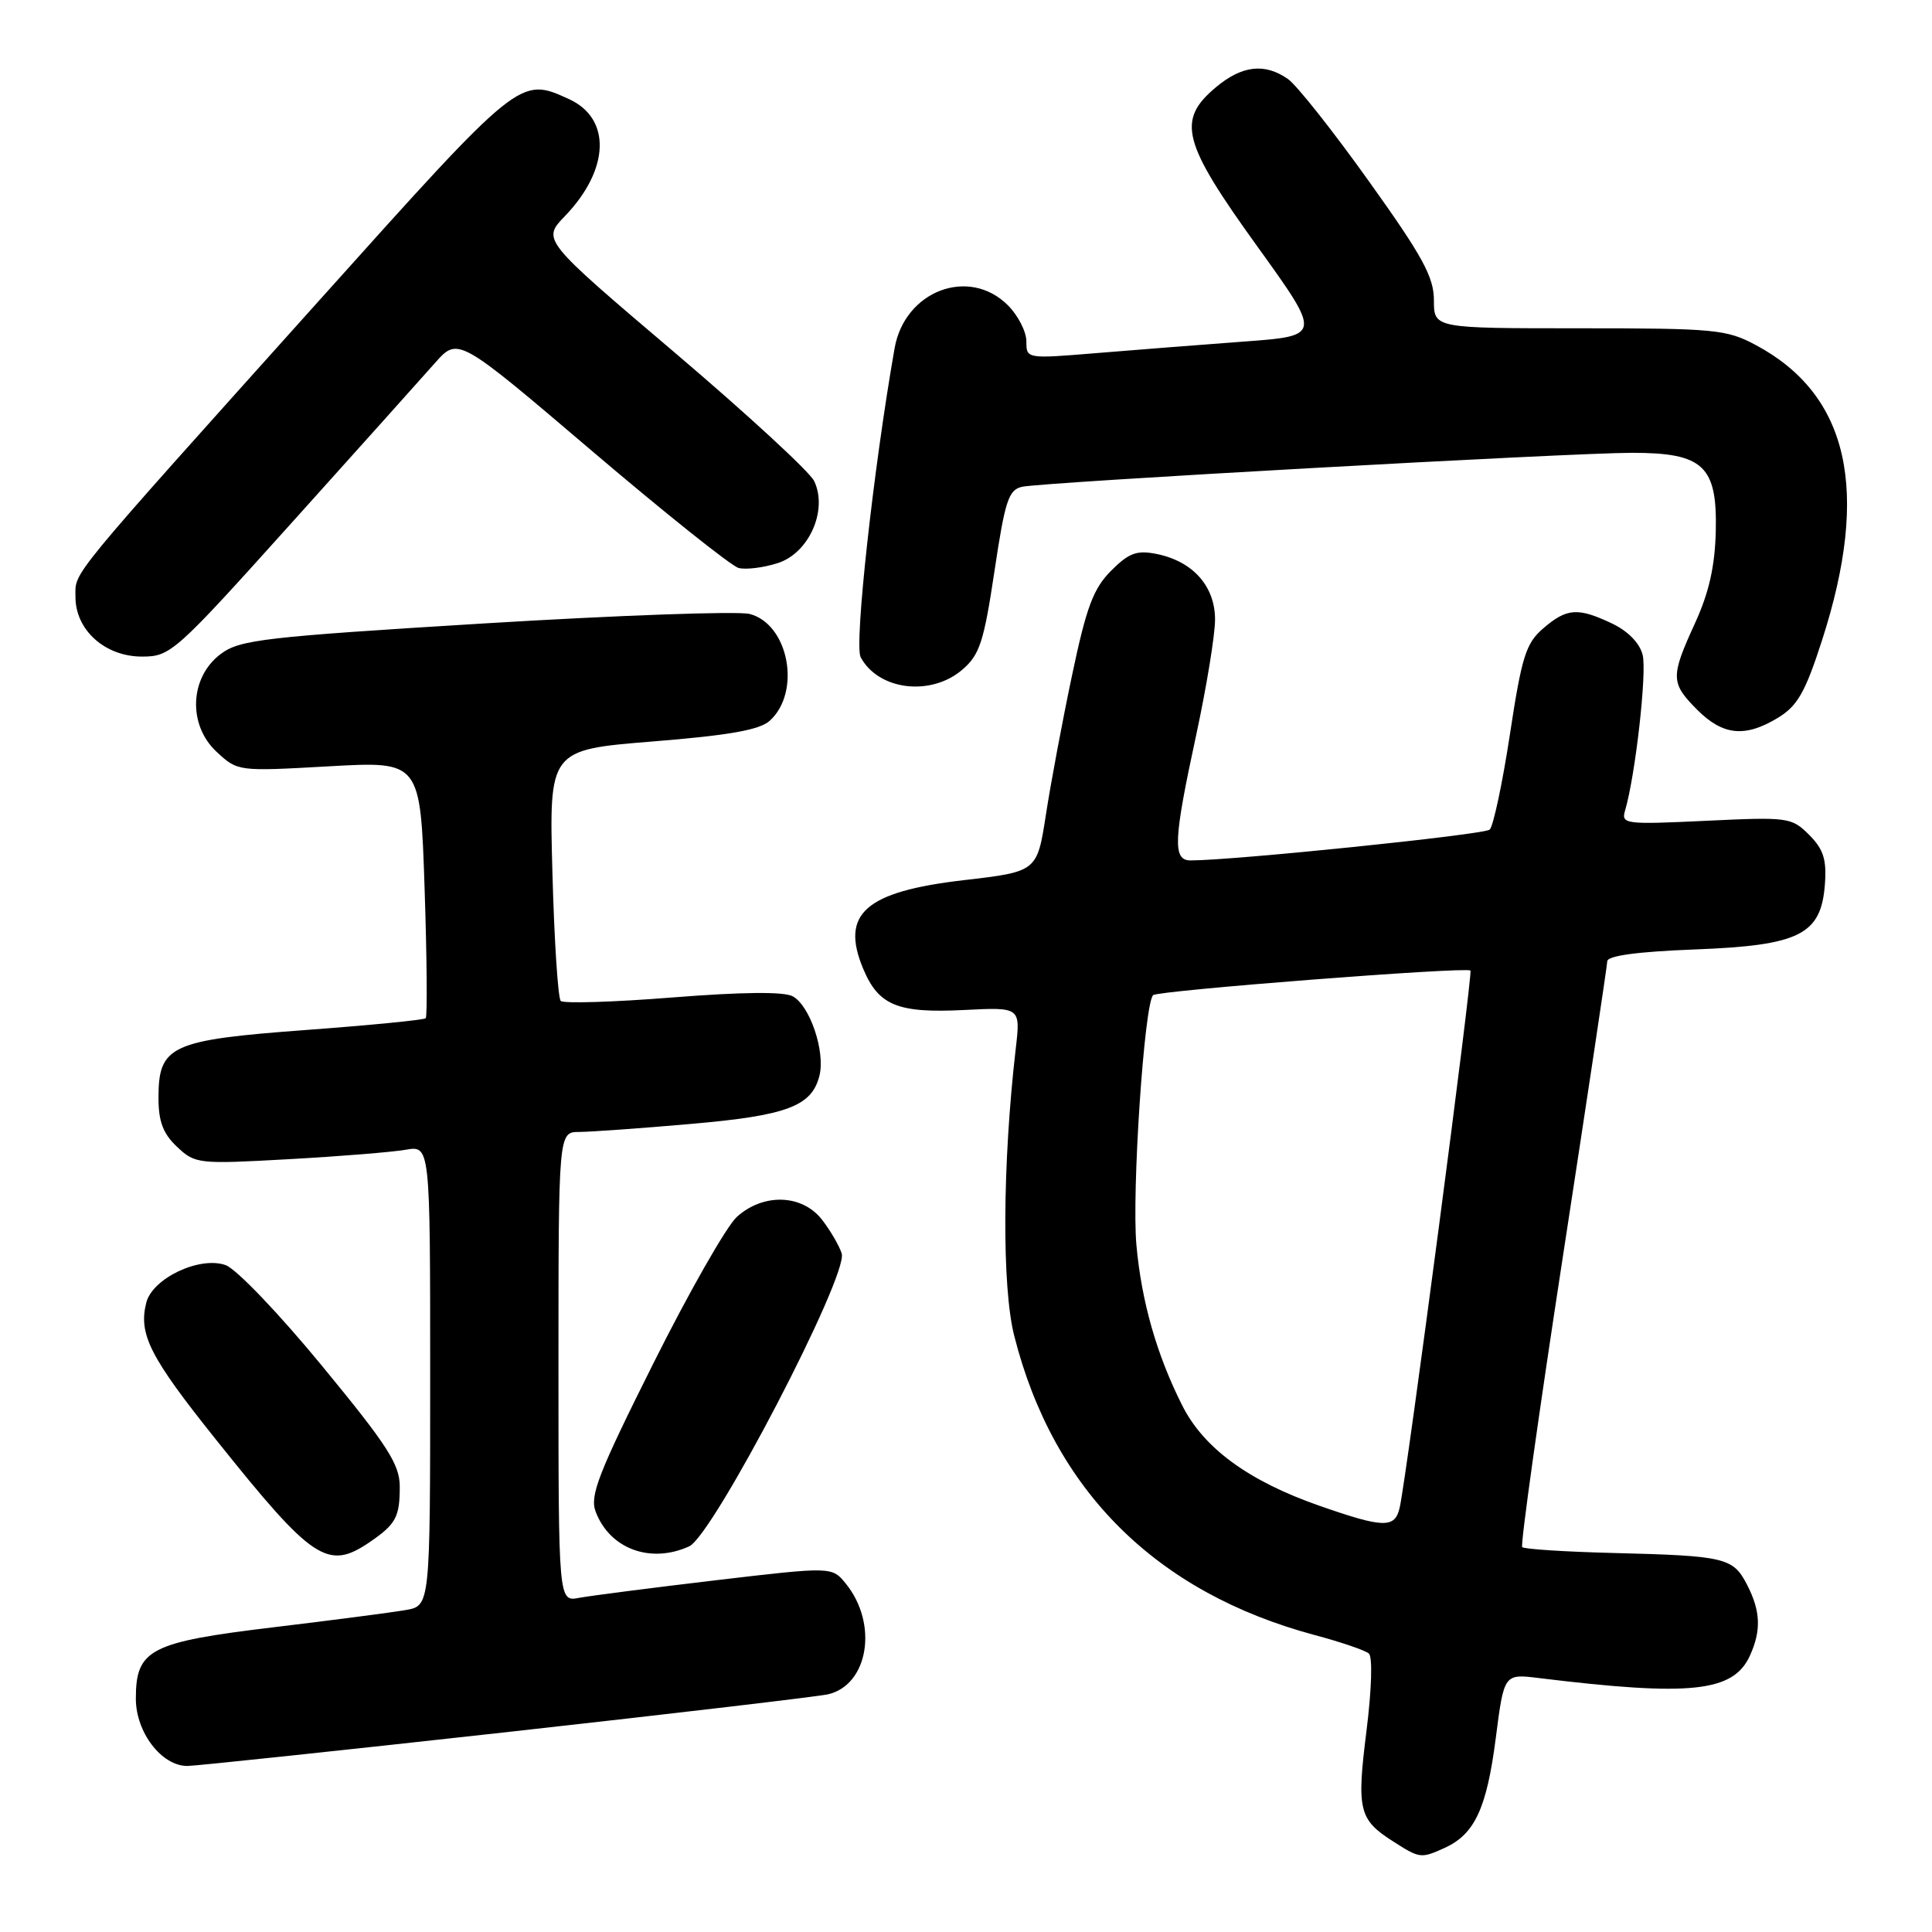 <?xml version="1.0" encoding="UTF-8" standalone="no"?>
<!DOCTYPE svg PUBLIC "-//W3C//DTD SVG 1.1//EN" "http://www.w3.org/Graphics/SVG/1.1/DTD/svg11.dtd" >
<svg xmlns="http://www.w3.org/2000/svg" xmlns:xlink="http://www.w3.org/1999/xlink" version="1.1" viewBox="0 0 256 256">
 <g >
 <path fill="currentColor"
d=" M 191.44 244.85 C 195.40 243.04 196.99 239.63 198.19 230.37 C 199.29 221.78 199.29 221.78 203.90 222.35 C 224.01 224.81 229.67 224.21 231.87 219.39 C 233.40 216.03 233.29 213.46 231.48 209.96 C 229.64 206.40 228.59 206.15 213.83 205.78 C 207.41 205.62 201.95 205.27 201.70 205.00 C 201.45 204.72 203.88 187.40 207.09 166.50 C 210.30 145.60 212.95 127.99 212.97 127.38 C 212.99 126.64 216.95 126.10 224.51 125.81 C 238.48 125.28 241.31 123.86 241.81 117.16 C 242.05 113.88 241.62 112.53 239.72 110.62 C 237.39 108.30 236.95 108.24 226.04 108.76 C 215.32 109.27 214.80 109.20 215.33 107.40 C 216.69 102.81 218.24 89.09 217.66 86.78 C 217.27 85.21 215.71 83.62 213.61 82.62 C 209.08 80.47 207.61 80.57 204.49 83.26 C 202.19 85.23 201.64 86.98 200.07 97.32 C 199.08 103.81 197.87 109.49 197.39 109.93 C 196.65 110.60 163.34 114.02 157.75 114.01 C 155.37 114.00 155.48 111.35 158.50 97.40 C 159.87 91.04 161.00 84.15 161.00 82.09 C 161.00 77.67 158.05 74.36 153.24 73.40 C 150.63 72.88 149.59 73.26 147.22 75.63 C 144.87 77.99 143.95 80.46 142.06 89.44 C 140.79 95.45 139.23 103.78 138.59 107.94 C 137.42 115.50 137.42 115.50 127.67 116.63 C 114.65 118.15 111.33 121.07 114.37 128.35 C 116.41 133.24 118.94 134.27 127.74 133.83 C 135.23 133.45 135.23 133.45 134.59 138.97 C 132.83 154.19 132.74 170.50 134.39 177.00 C 139.58 197.50 153.17 211.02 174.23 216.66 C 177.68 217.58 180.90 218.68 181.38 219.10 C 181.89 219.54 181.75 223.92 181.06 229.40 C 179.75 239.83 180.06 241.10 184.57 243.98 C 188.14 246.27 188.28 246.28 191.44 244.85 Z  M 67.11 229.52 C 89.33 227.05 108.51 224.79 109.74 224.50 C 115.08 223.23 116.38 215.16 112.09 209.86 C 110.25 207.58 110.25 207.58 94.87 209.39 C 86.42 210.39 78.26 211.44 76.75 211.72 C 74.00 212.25 74.00 212.25 74.00 181.12 C 74.00 150.00 74.00 150.00 76.75 149.99 C 78.26 149.98 84.90 149.51 91.50 148.93 C 104.29 147.82 107.56 146.59 108.58 142.54 C 109.38 139.35 107.32 133.24 105.03 132.01 C 103.85 131.38 98.30 131.44 89.09 132.17 C 81.31 132.79 74.66 132.99 74.30 132.63 C 73.94 132.27 73.44 124.64 73.20 115.67 C 72.75 99.36 72.75 99.36 86.47 98.25 C 96.57 97.44 100.66 96.72 101.99 95.51 C 106.21 91.69 104.51 82.68 99.32 81.35 C 97.77 80.96 82.00 81.52 64.27 82.60 C 35.05 84.39 31.79 84.76 29.27 86.64 C 25.13 89.72 24.85 96.03 28.69 99.61 C 31.50 102.22 31.51 102.22 43.60 101.54 C 55.70 100.86 55.70 100.86 56.26 117.68 C 56.57 126.93 56.63 134.69 56.41 134.92 C 56.18 135.15 49.04 135.85 40.53 136.48 C 22.59 137.81 21.00 138.54 21.00 145.48 C 21.00 148.62 21.61 150.22 23.47 151.97 C 25.86 154.22 26.29 154.27 38.22 153.60 C 44.97 153.23 51.96 152.66 53.75 152.35 C 57.00 151.78 57.00 151.78 57.00 182.28 C 57.00 212.78 57.00 212.78 53.75 213.34 C 51.96 213.65 44.09 214.68 36.26 215.62 C 19.85 217.59 18.00 218.55 18.00 225.08 C 18.00 229.54 21.41 234.00 24.82 234.00 C 25.87 234.00 44.90 231.98 67.11 229.52 Z  M 49.03 204.31 C 52.46 201.96 52.97 201.01 52.97 197.00 C 52.97 194.04 51.39 191.58 42.69 181.01 C 36.97 174.05 31.30 168.13 29.89 167.63 C 26.44 166.42 20.19 169.38 19.38 172.62 C 18.33 176.80 19.86 179.81 28.63 190.77 C 41.47 206.84 43.43 208.14 49.03 204.31 Z  M 91.32 204.90 C 94.50 203.45 112.44 168.98 111.53 166.09 C 111.19 165.03 110.00 163.00 108.89 161.58 C 106.25 158.23 101.13 158.08 97.63 161.25 C 96.27 162.49 91.29 171.22 86.57 180.66 C 79.28 195.24 78.12 198.20 78.93 200.31 C 80.80 205.24 86.20 207.23 91.32 204.90 Z  M 235.62 95.09 C 238.18 93.53 239.22 91.70 241.43 84.84 C 247.83 65.00 244.99 52.32 232.65 45.72 C 228.78 43.65 227.23 43.50 209.25 43.50 C 190.00 43.50 190.00 43.50 190.00 39.78 C 190.00 36.71 188.50 33.96 181.38 24.01 C 176.64 17.37 171.82 11.28 170.66 10.47 C 167.57 8.31 164.55 8.67 161.08 11.59 C 155.90 15.95 156.66 18.86 166.57 32.61 C 175.13 44.50 175.13 44.50 164.82 45.26 C 159.14 45.68 150.34 46.37 145.25 46.79 C 136.02 47.55 136.00 47.55 136.00 45.23 C 136.00 43.95 134.90 41.80 133.55 40.45 C 128.39 35.30 119.88 38.53 118.54 46.14 C 115.74 62.05 113.17 85.45 114.04 87.08 C 116.39 91.47 123.35 92.32 127.52 88.73 C 129.81 86.77 130.37 85.04 131.77 75.70 C 133.17 66.33 133.64 64.89 135.44 64.50 C 138.24 63.89 208.12 60.00 216.26 60.00 C 225.70 60.00 227.55 61.73 227.35 70.37 C 227.24 75.03 226.45 78.53 224.60 82.57 C 221.33 89.71 221.35 90.50 224.92 94.08 C 228.32 97.47 231.26 97.75 235.62 95.09 Z  M 38.67 69.25 C 47.45 59.49 55.99 49.96 57.66 48.07 C 60.70 44.65 60.70 44.65 78.40 59.72 C 88.14 68.01 96.90 75.00 97.87 75.26 C 98.84 75.51 101.18 75.22 103.07 74.61 C 107.21 73.27 109.72 67.59 107.88 63.74 C 107.29 62.51 98.93 54.81 89.31 46.64 C 71.82 31.78 71.82 31.78 74.85 28.64 C 80.79 22.47 81.03 15.70 75.39 13.13 C 68.88 10.16 68.98 10.08 42.45 39.64 C 8.49 77.49 10.00 75.65 10.00 79.11 C 10.00 83.49 13.92 87.00 18.81 87.00 C 22.60 87.00 23.17 86.49 38.67 69.25 Z  M 174.80 199.51 C 165.42 196.23 159.47 191.87 156.63 186.19 C 153.25 179.46 151.26 172.46 150.58 164.97 C 149.95 157.98 151.62 132.93 152.80 131.86 C 153.47 131.25 194.14 128.09 194.84 128.60 C 195.20 128.86 186.39 195.70 185.47 199.75 C 184.84 202.54 183.36 202.50 174.80 199.51 Z "/>
</g>
</svg>